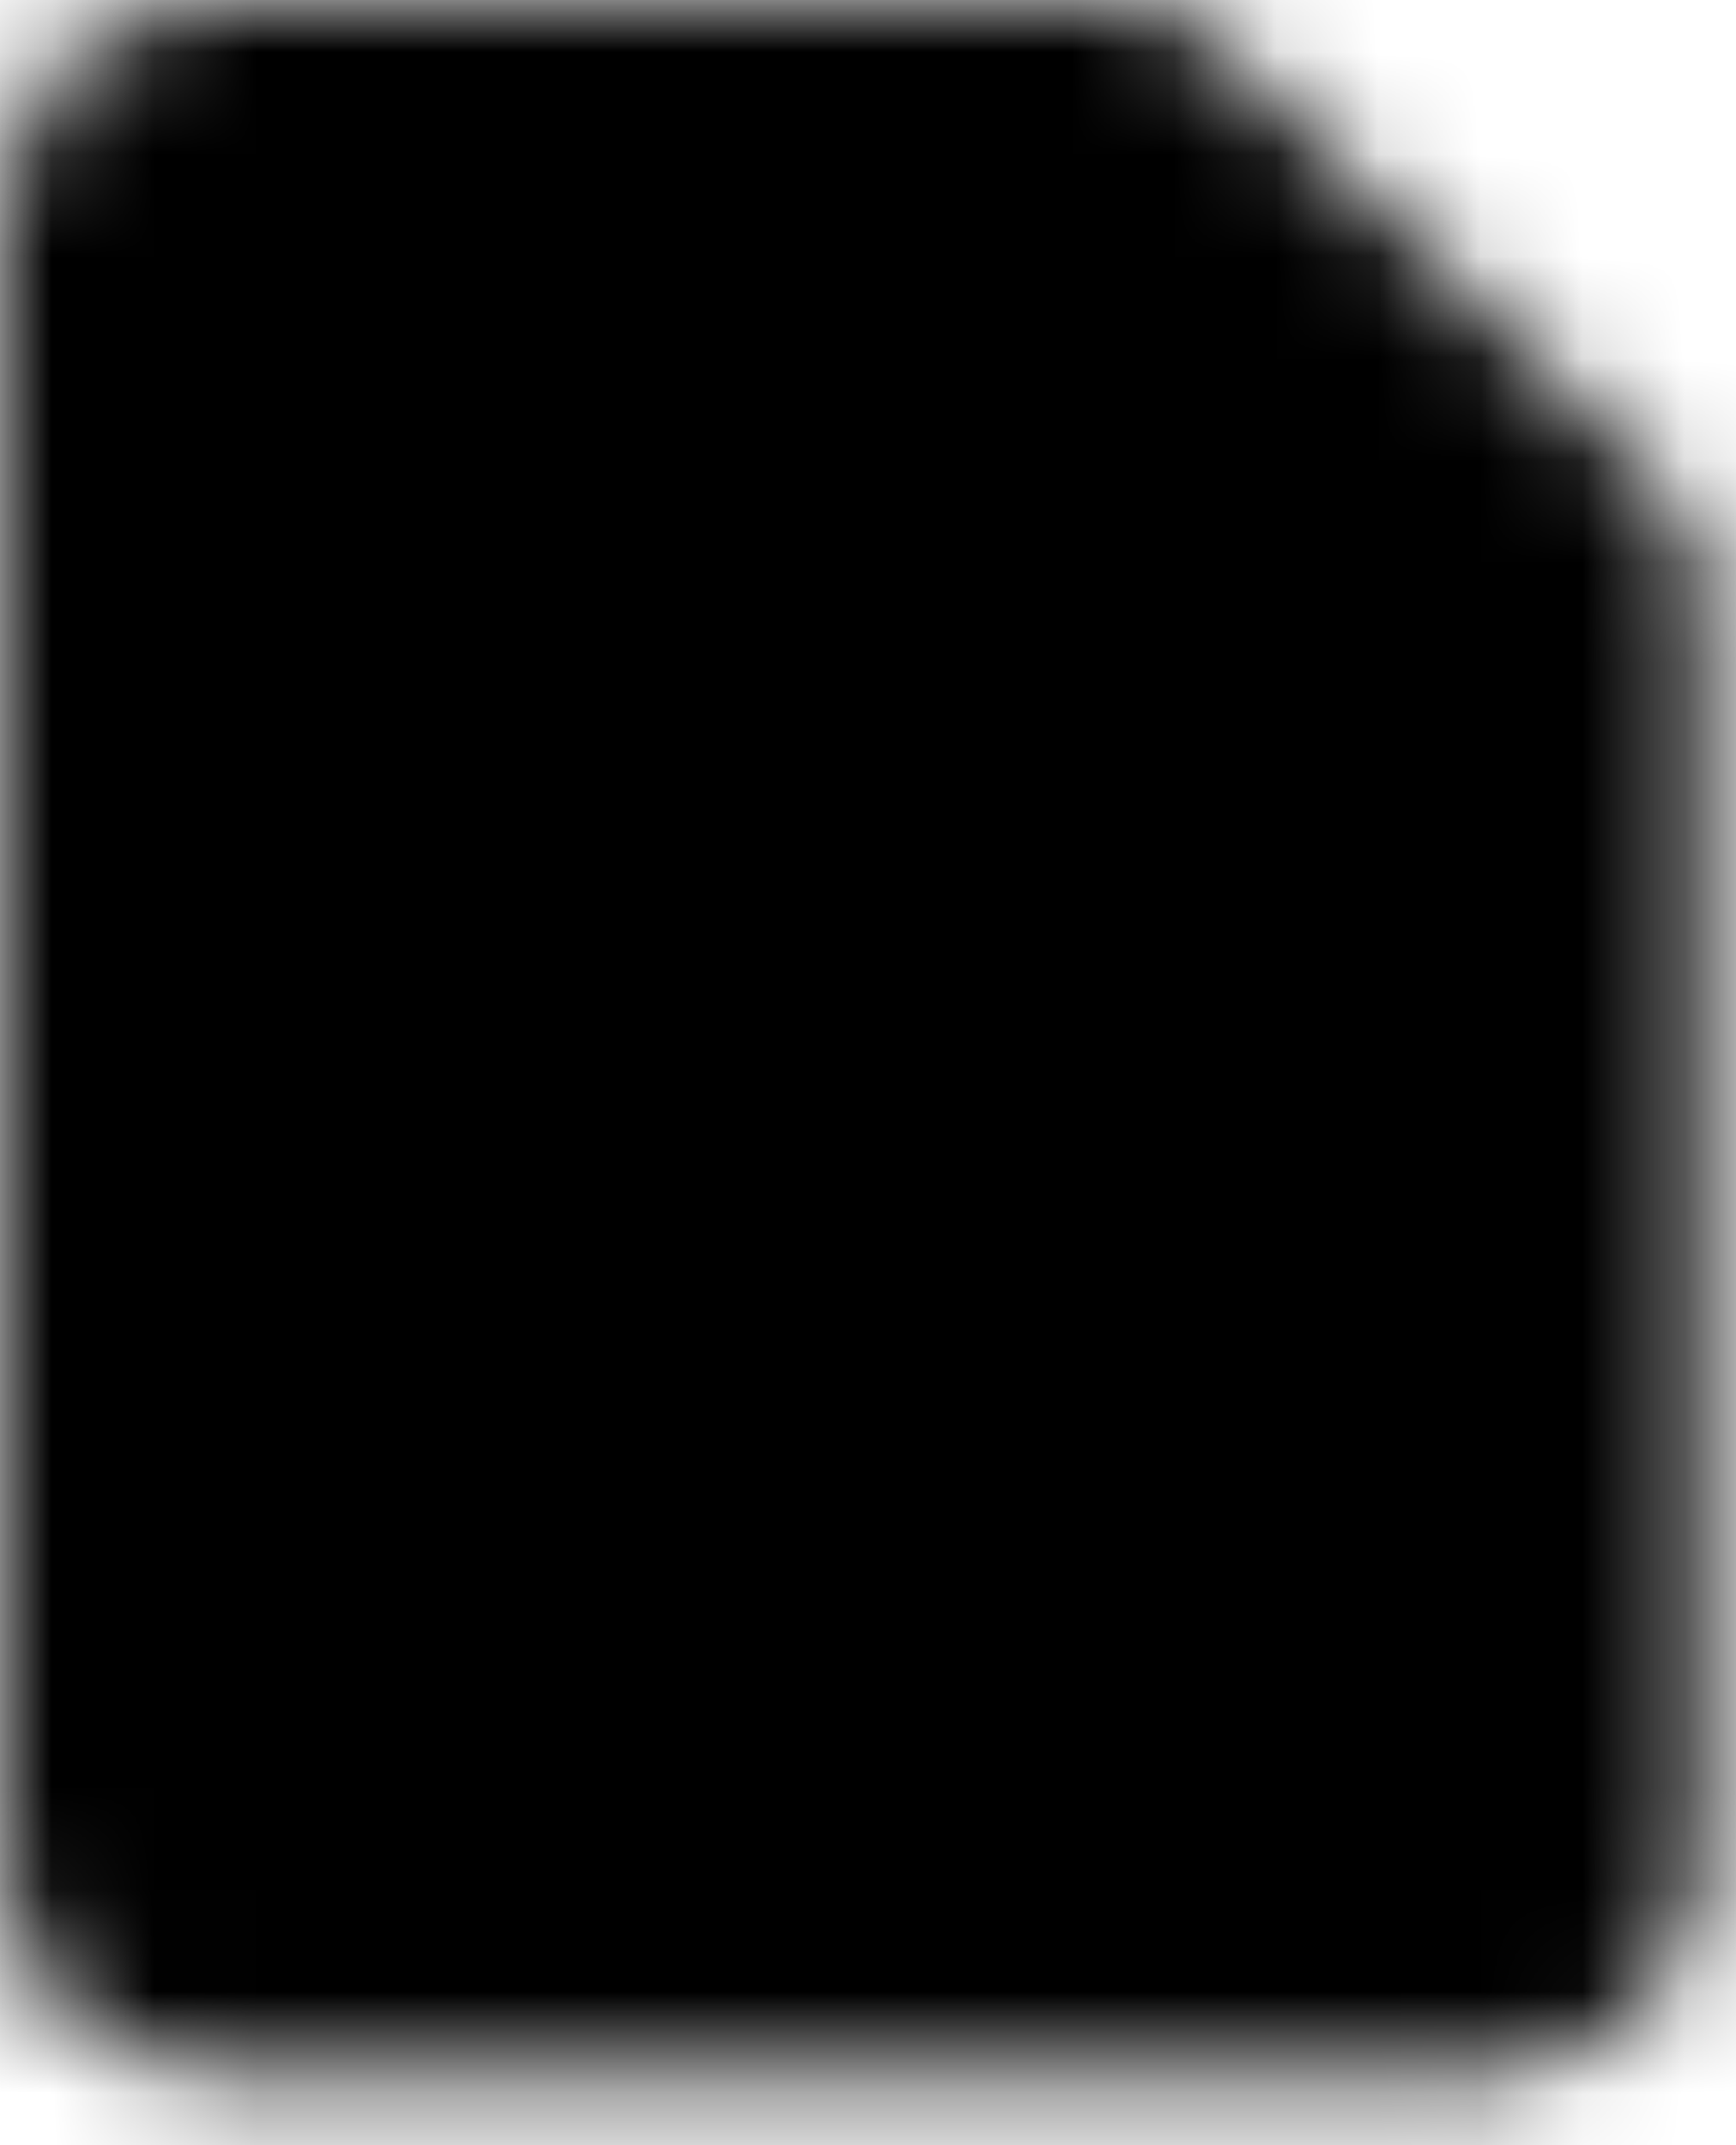 <svg width="17" height="21" viewBox="0 0 17 21" fill="none" xmlns="http://www.w3.org/2000/svg">
<mask id="mask0_1937_16261" style="mask-type:luminance" maskUnits="userSpaceOnUse" x="0" y="0" width="17" height="21">
<path d="M1 1.917C1 1.674 1.097 1.44 1.268 1.268C1.44 1.097 1.674 1 1.917 1H11.083L15.667 5.583V18.417C15.667 18.66 15.57 18.893 15.398 19.065C15.226 19.237 14.993 19.333 14.75 19.333H1.917C1.674 19.333 1.44 19.237 1.268 19.065C1.097 18.893 1 18.66 1 18.417V1.917Z" fill="white" stroke="white" stroke-width="2" stroke-linejoin="round"/>
<path d="M4.667 8.333H12M4.667 12H12" stroke="black" stroke-width="2" stroke-linecap="round" stroke-linejoin="round"/>
</mask>
<g mask="url(#mask0_1937_16261)">
<path d="M-2.667 -0.833H19.334V21.167H-2.667V-0.833Z" fill="black"/>
</g>
</svg>
